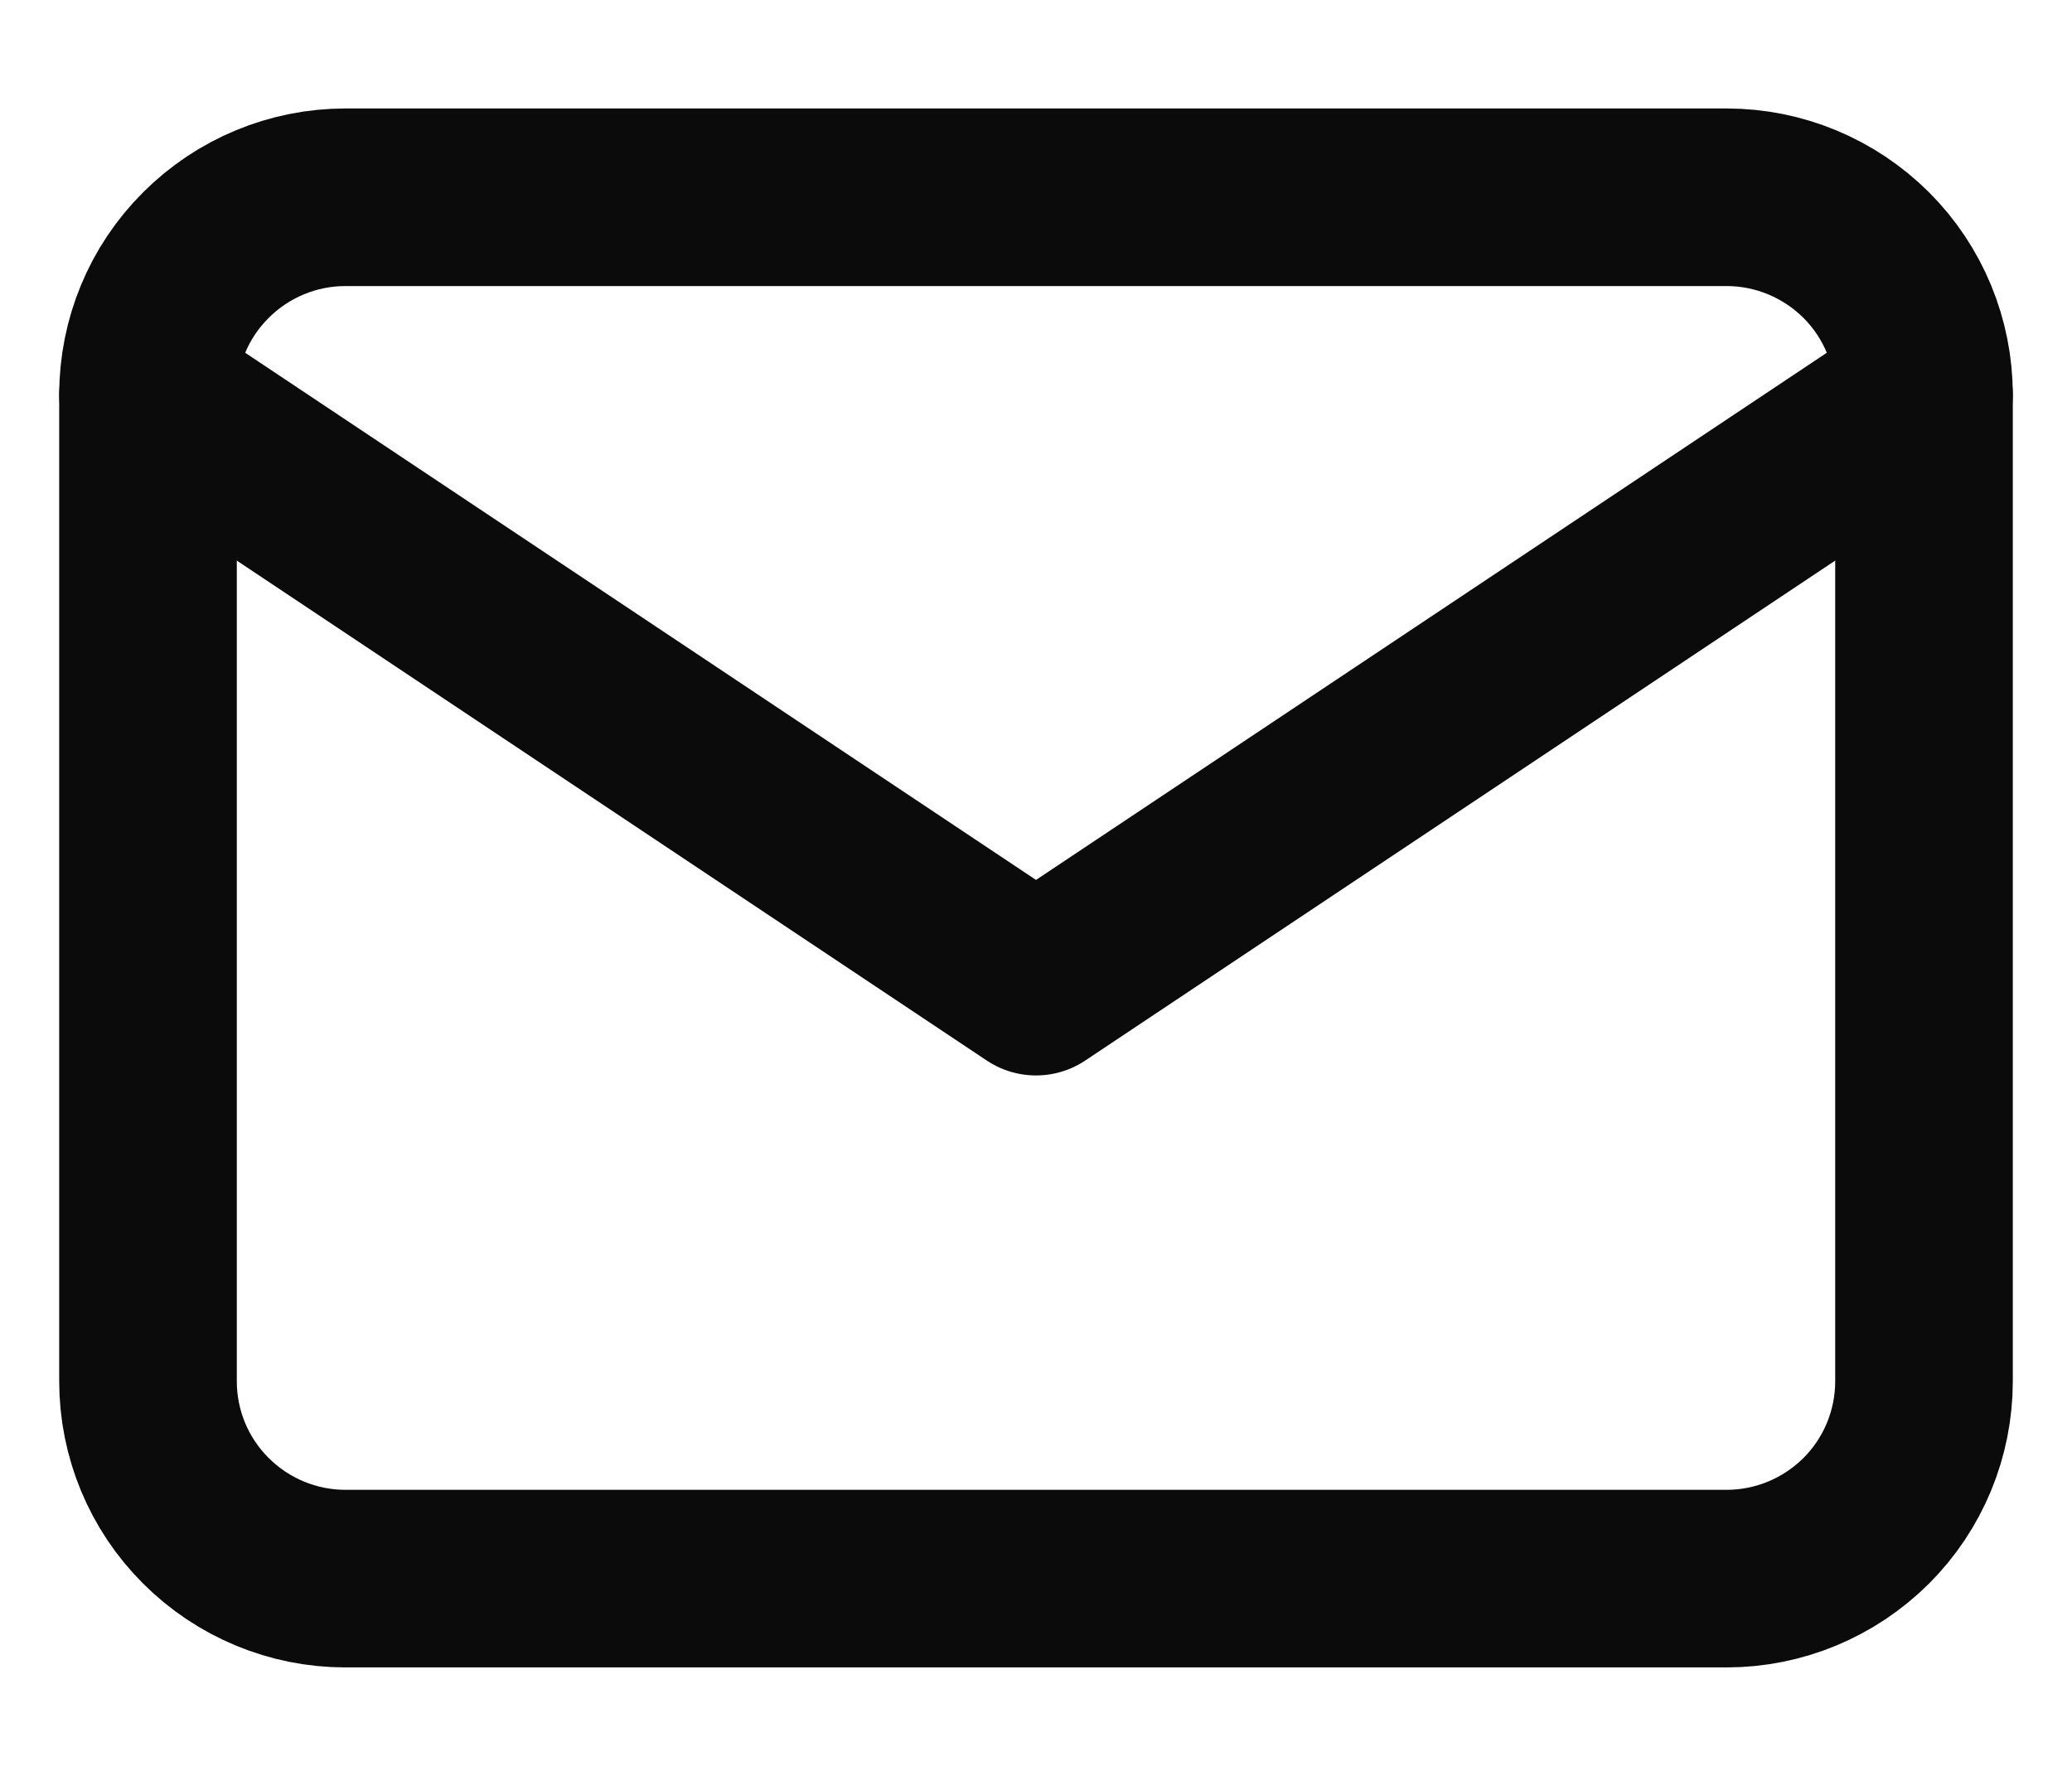 <svg width="14" height="12" viewBox="0 0 14 12" fill="none" xmlns="http://www.w3.org/2000/svg">
<path d="M1 2.667C1 2.313 1.14 1.974 1.391 1.724C1.641 1.474 1.98 1.333 2.333 1.333H11.667C12.02 1.333 12.359 1.474 12.61 1.724C12.86 1.974 13 2.313 13 2.667V9.333C13 9.687 12.86 10.026 12.61 10.276C12.359 10.526 12.02 10.667 11.667 10.667H2.333C1.98 10.667 1.641 10.526 1.391 10.276C1.14 10.026 1 9.687 1 9.333V2.667Z" stroke="#0B0B0B" stroke-width="1.2" stroke-linecap="round" stroke-linejoin="round"/>
<path d="M1 2.667L7 6.667L13 2.667" stroke="#0B0B0B" stroke-width="1.2" stroke-linecap="round" stroke-linejoin="round"/>
</svg>
